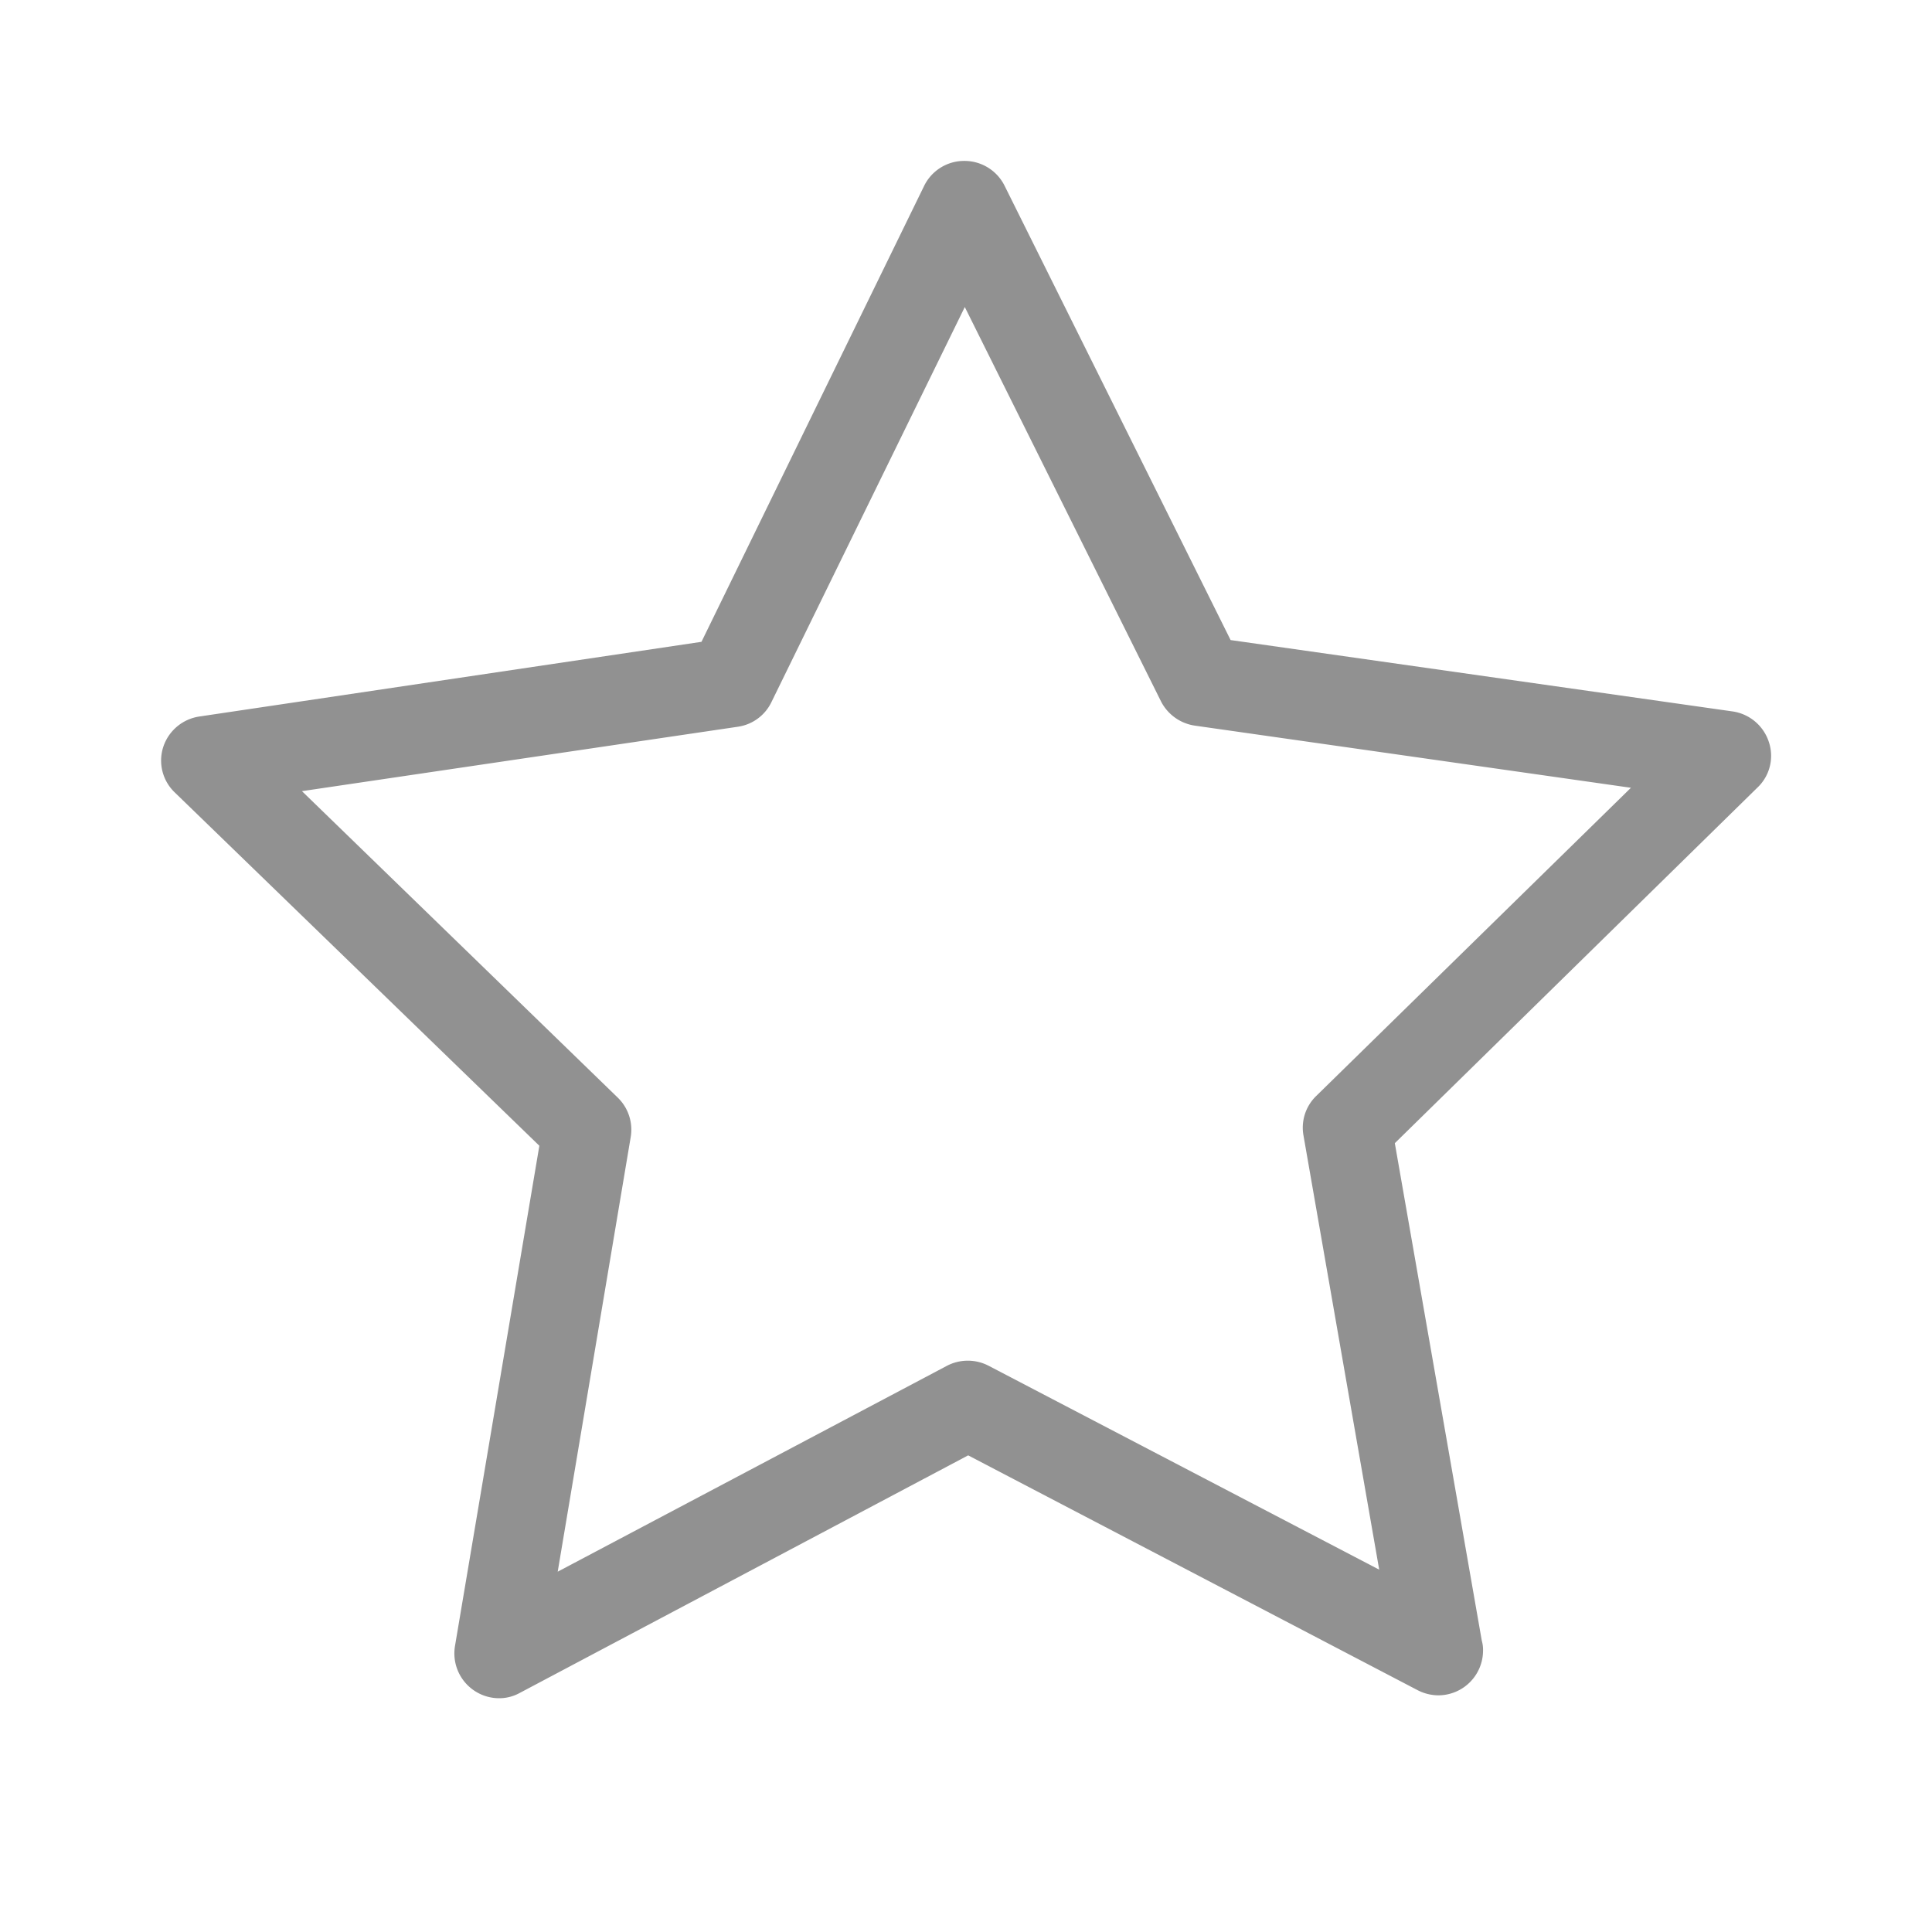 <svg id="inner_filter_highest_rated_24x24" data-name="inner filter highest rated 24x24" xmlns="http://www.w3.org/2000/svg" width="24" height="24" viewBox="0 0 24 24">
  <rect id="Rectangle_4" data-name="Rectangle 4" width="24" height="24" fill="none"/>
  <path id="Path_2567" data-name="Path 2567" d="M19.973,18.227a.558.558,0,0,0-.447-.378l-6.239-.887-2.808-5.644a.556.556,0,0,0-.5-.308h0a.553.553,0,0,0-.5.312L6.714,16.984l-6.239.928a.558.558,0,0,0-.447.378.548.548,0,0,0,.144.566L4.7,23.244,3.652,29.458a.557.557,0,0,0,.546.649.527.527,0,0,0,.259-.066l5.57-2.951,5.587,2.919a.567.567,0,0,0,.255.062h0a.557.557,0,0,0,.554-.554.433.433,0,0,0-.016-.127l-1.08-6.178,4.5-4.413A.543.543,0,0,0,19.973,18.227Zm-5.624,4.4a.548.548,0,0,0-.156.493l.94,5.39-4.852-2.533a.561.561,0,0,0-.517,0L4.928,28.535l.907-5.4a.554.554,0,0,0-.16-.488L1.751,18.839l5.414-.8a.55.55,0,0,0,.415-.3l2.405-4.914,2.438,4.9a.564.564,0,0,0,.419.3l5.418.772Z" transform="translate(2 -9.011)" fill="#919191"/>
</svg>
